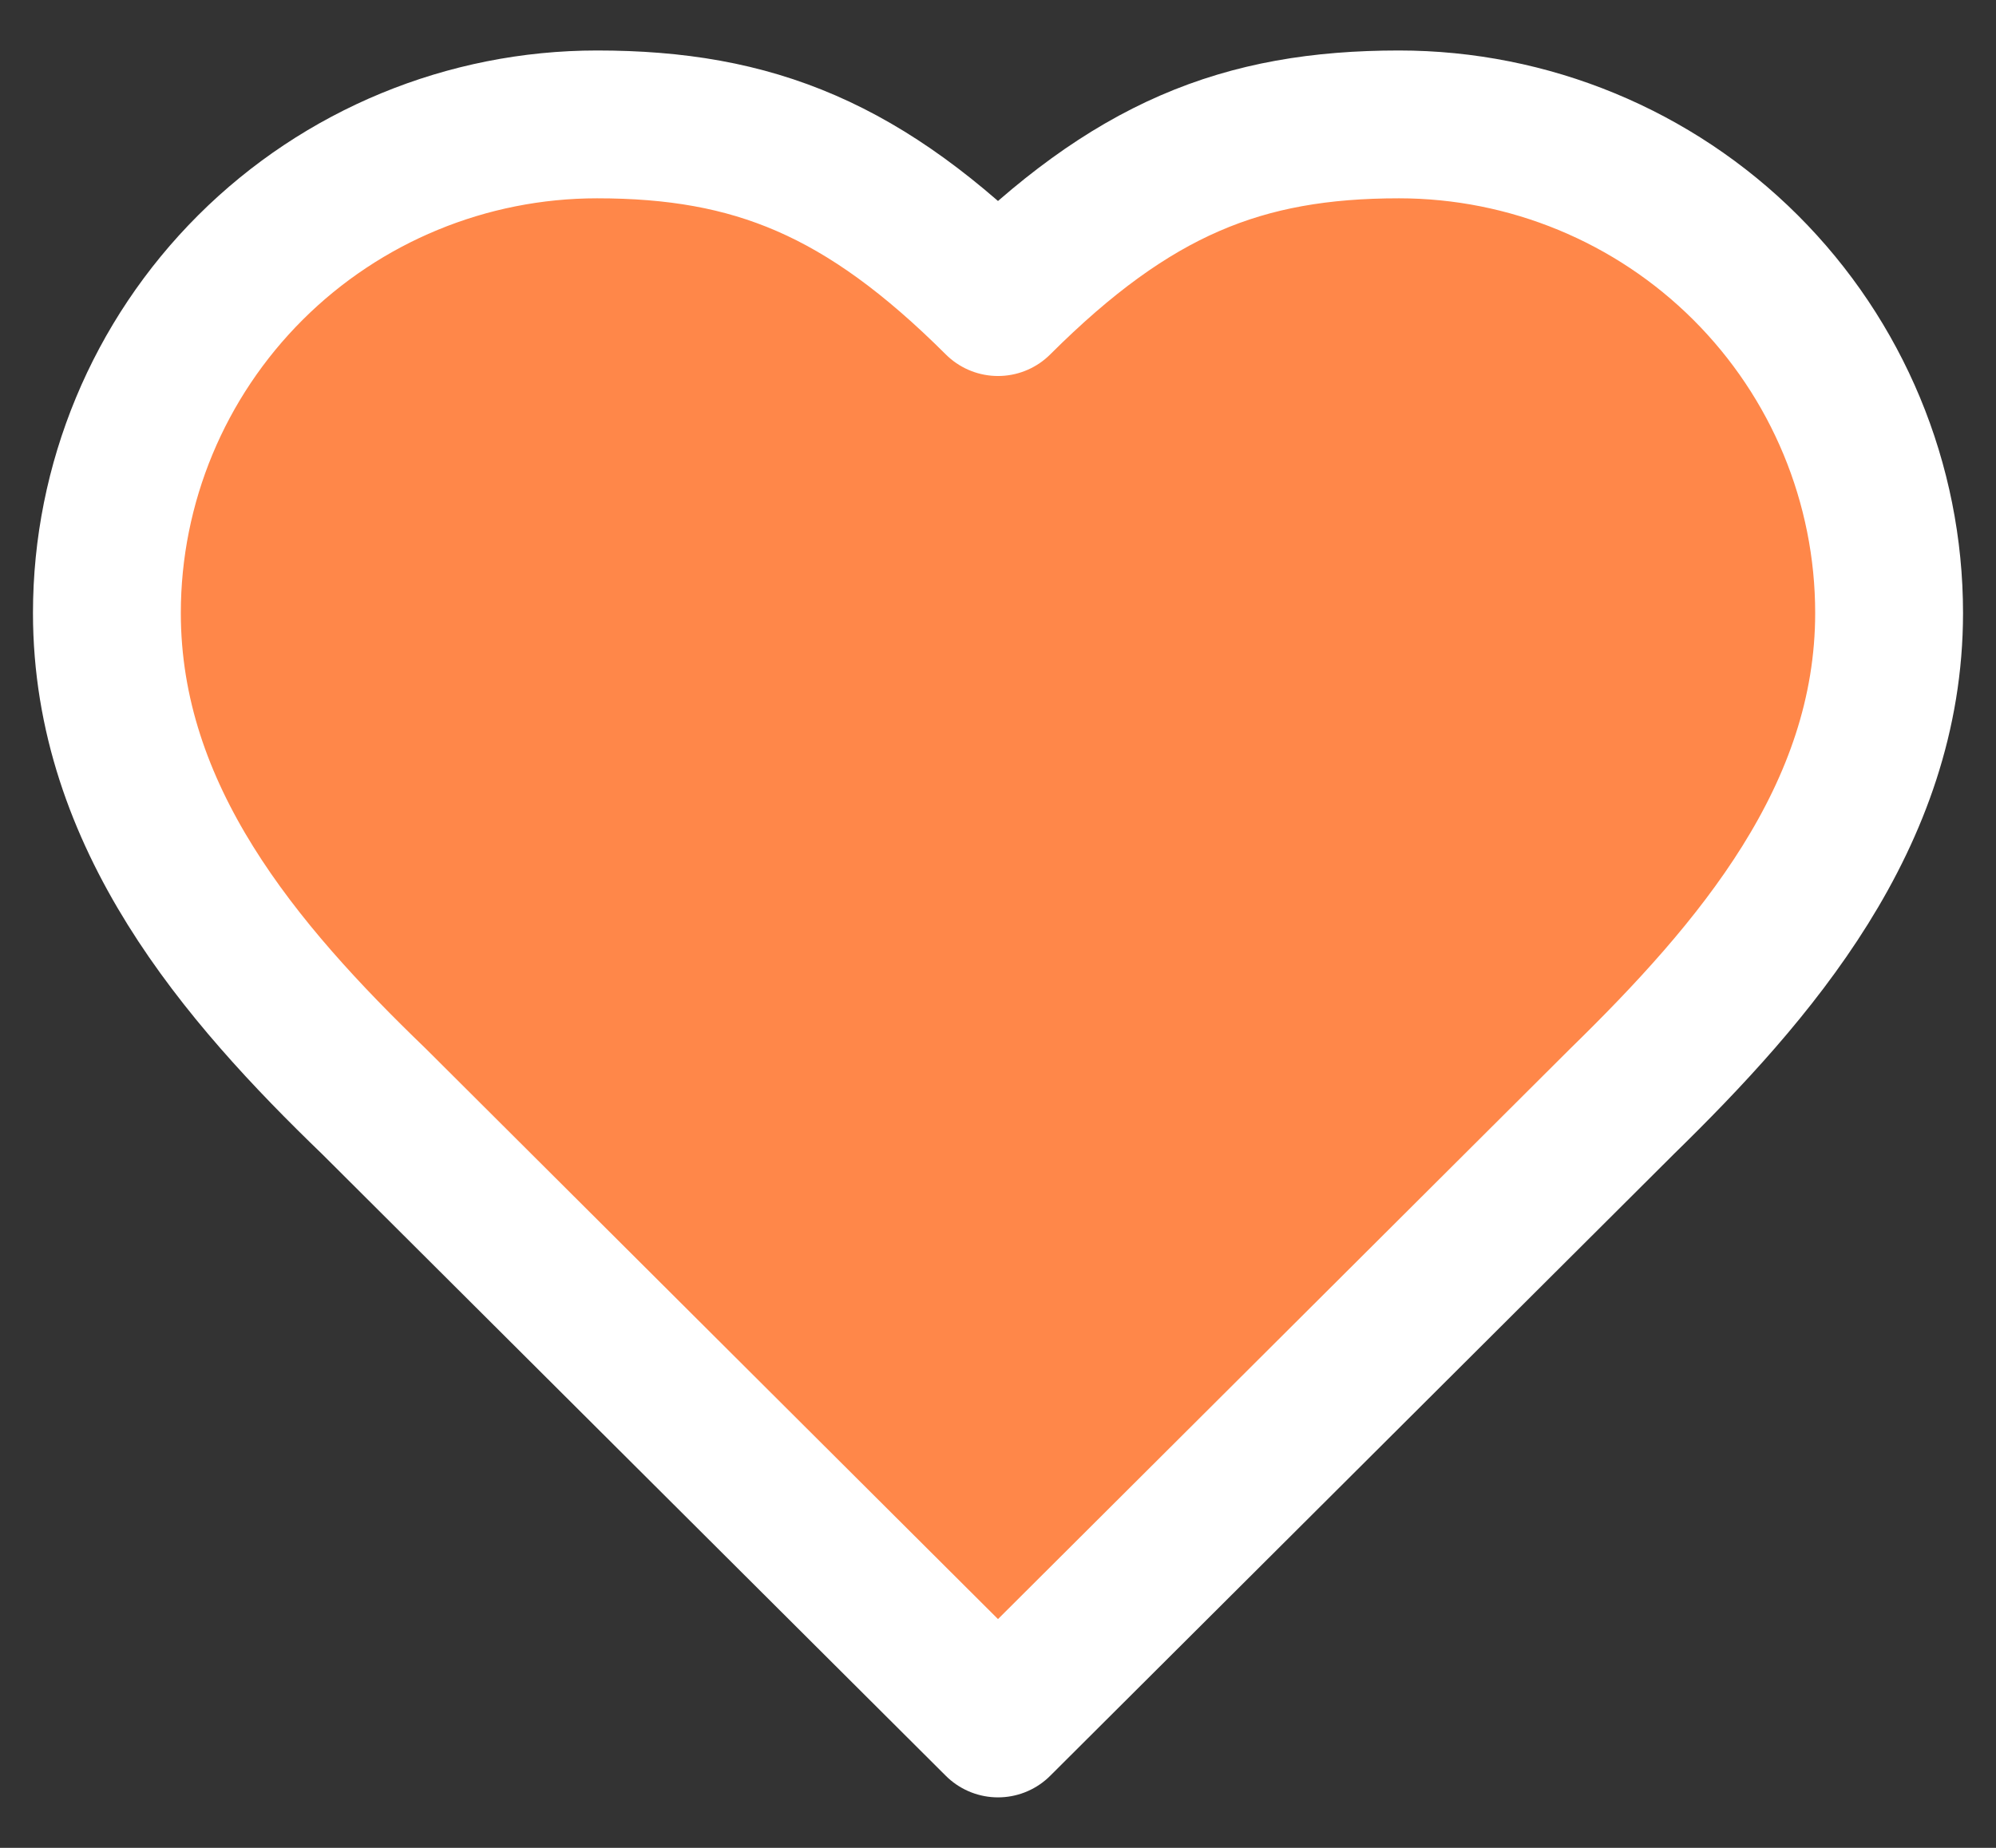 <svg width="27" height="25" viewBox="0 0 27 25" fill="none" xmlns="http://www.w3.org/2000/svg">
<rect x="0" y="0" width="27" height="25" fill="#333333" stroke="none"/>
<path d="M21.938 14.904C23.733 13.149 25.554 11.046 25.554 8.293C25.554 6.54 24.855 4.859 23.612 3.619C22.369 2.379 20.682 1.683 18.924 1.683C16.803 1.683 15.308 2.284 13.5 4.087C11.692 2.284 10.197 1.683 8.076 1.683C6.318 1.683 4.631 2.379 3.388 3.619C2.145 4.859 1.446 6.54 1.446 8.293C1.446 11.058 3.254 13.161 5.062 14.904L13.5 23.317L21.938 14.904Z" fill="#FF8749" stroke="white" stroke-width="2" stroke-linecap="round" stroke-linejoin="round"/>
</svg>
